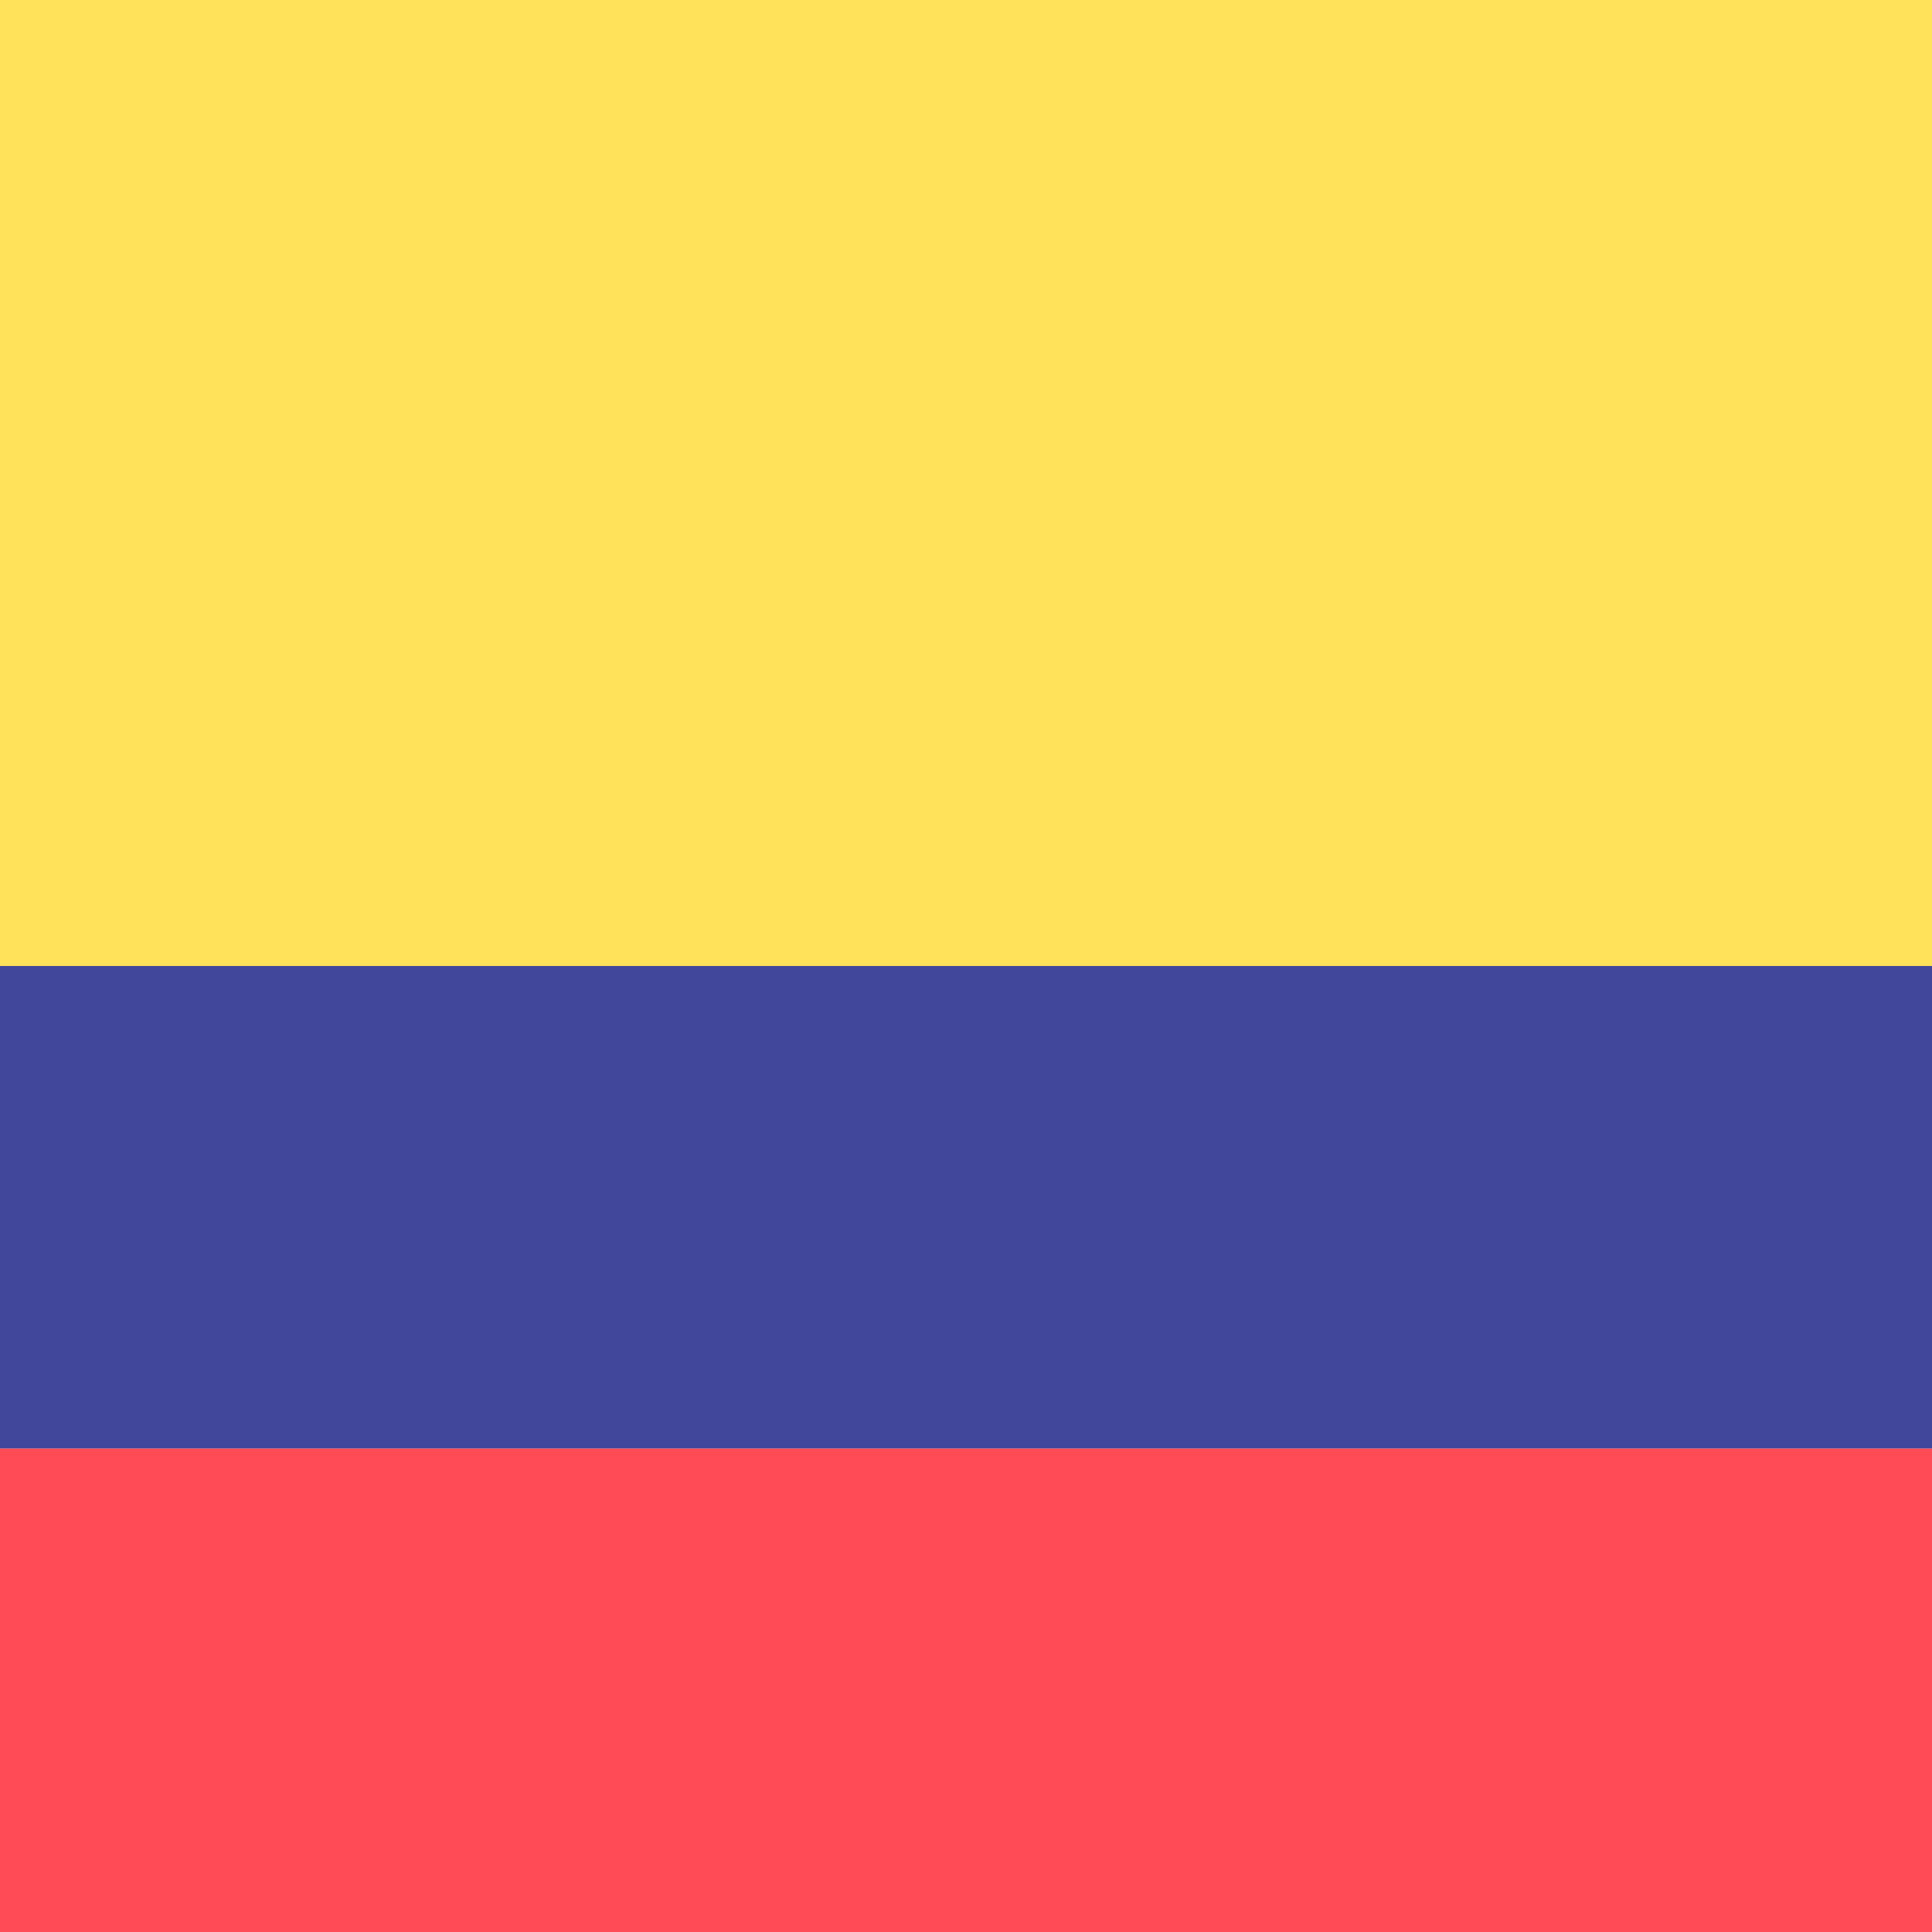 <svg xmlns="http://www.w3.org/2000/svg" width="32" height="32" version="1.1" viewBox="0 0 32 32"><title>colombia</title><path fill="#ff4b55" d="M0 23.991h32v8.009h-32v-8.009z"/><path fill="#ffe15a" d="M0 0h32v16h-32v-16z"/><path fill="#41479b" d="M0 16h32v7.991h-32v-7.991z"/></svg>